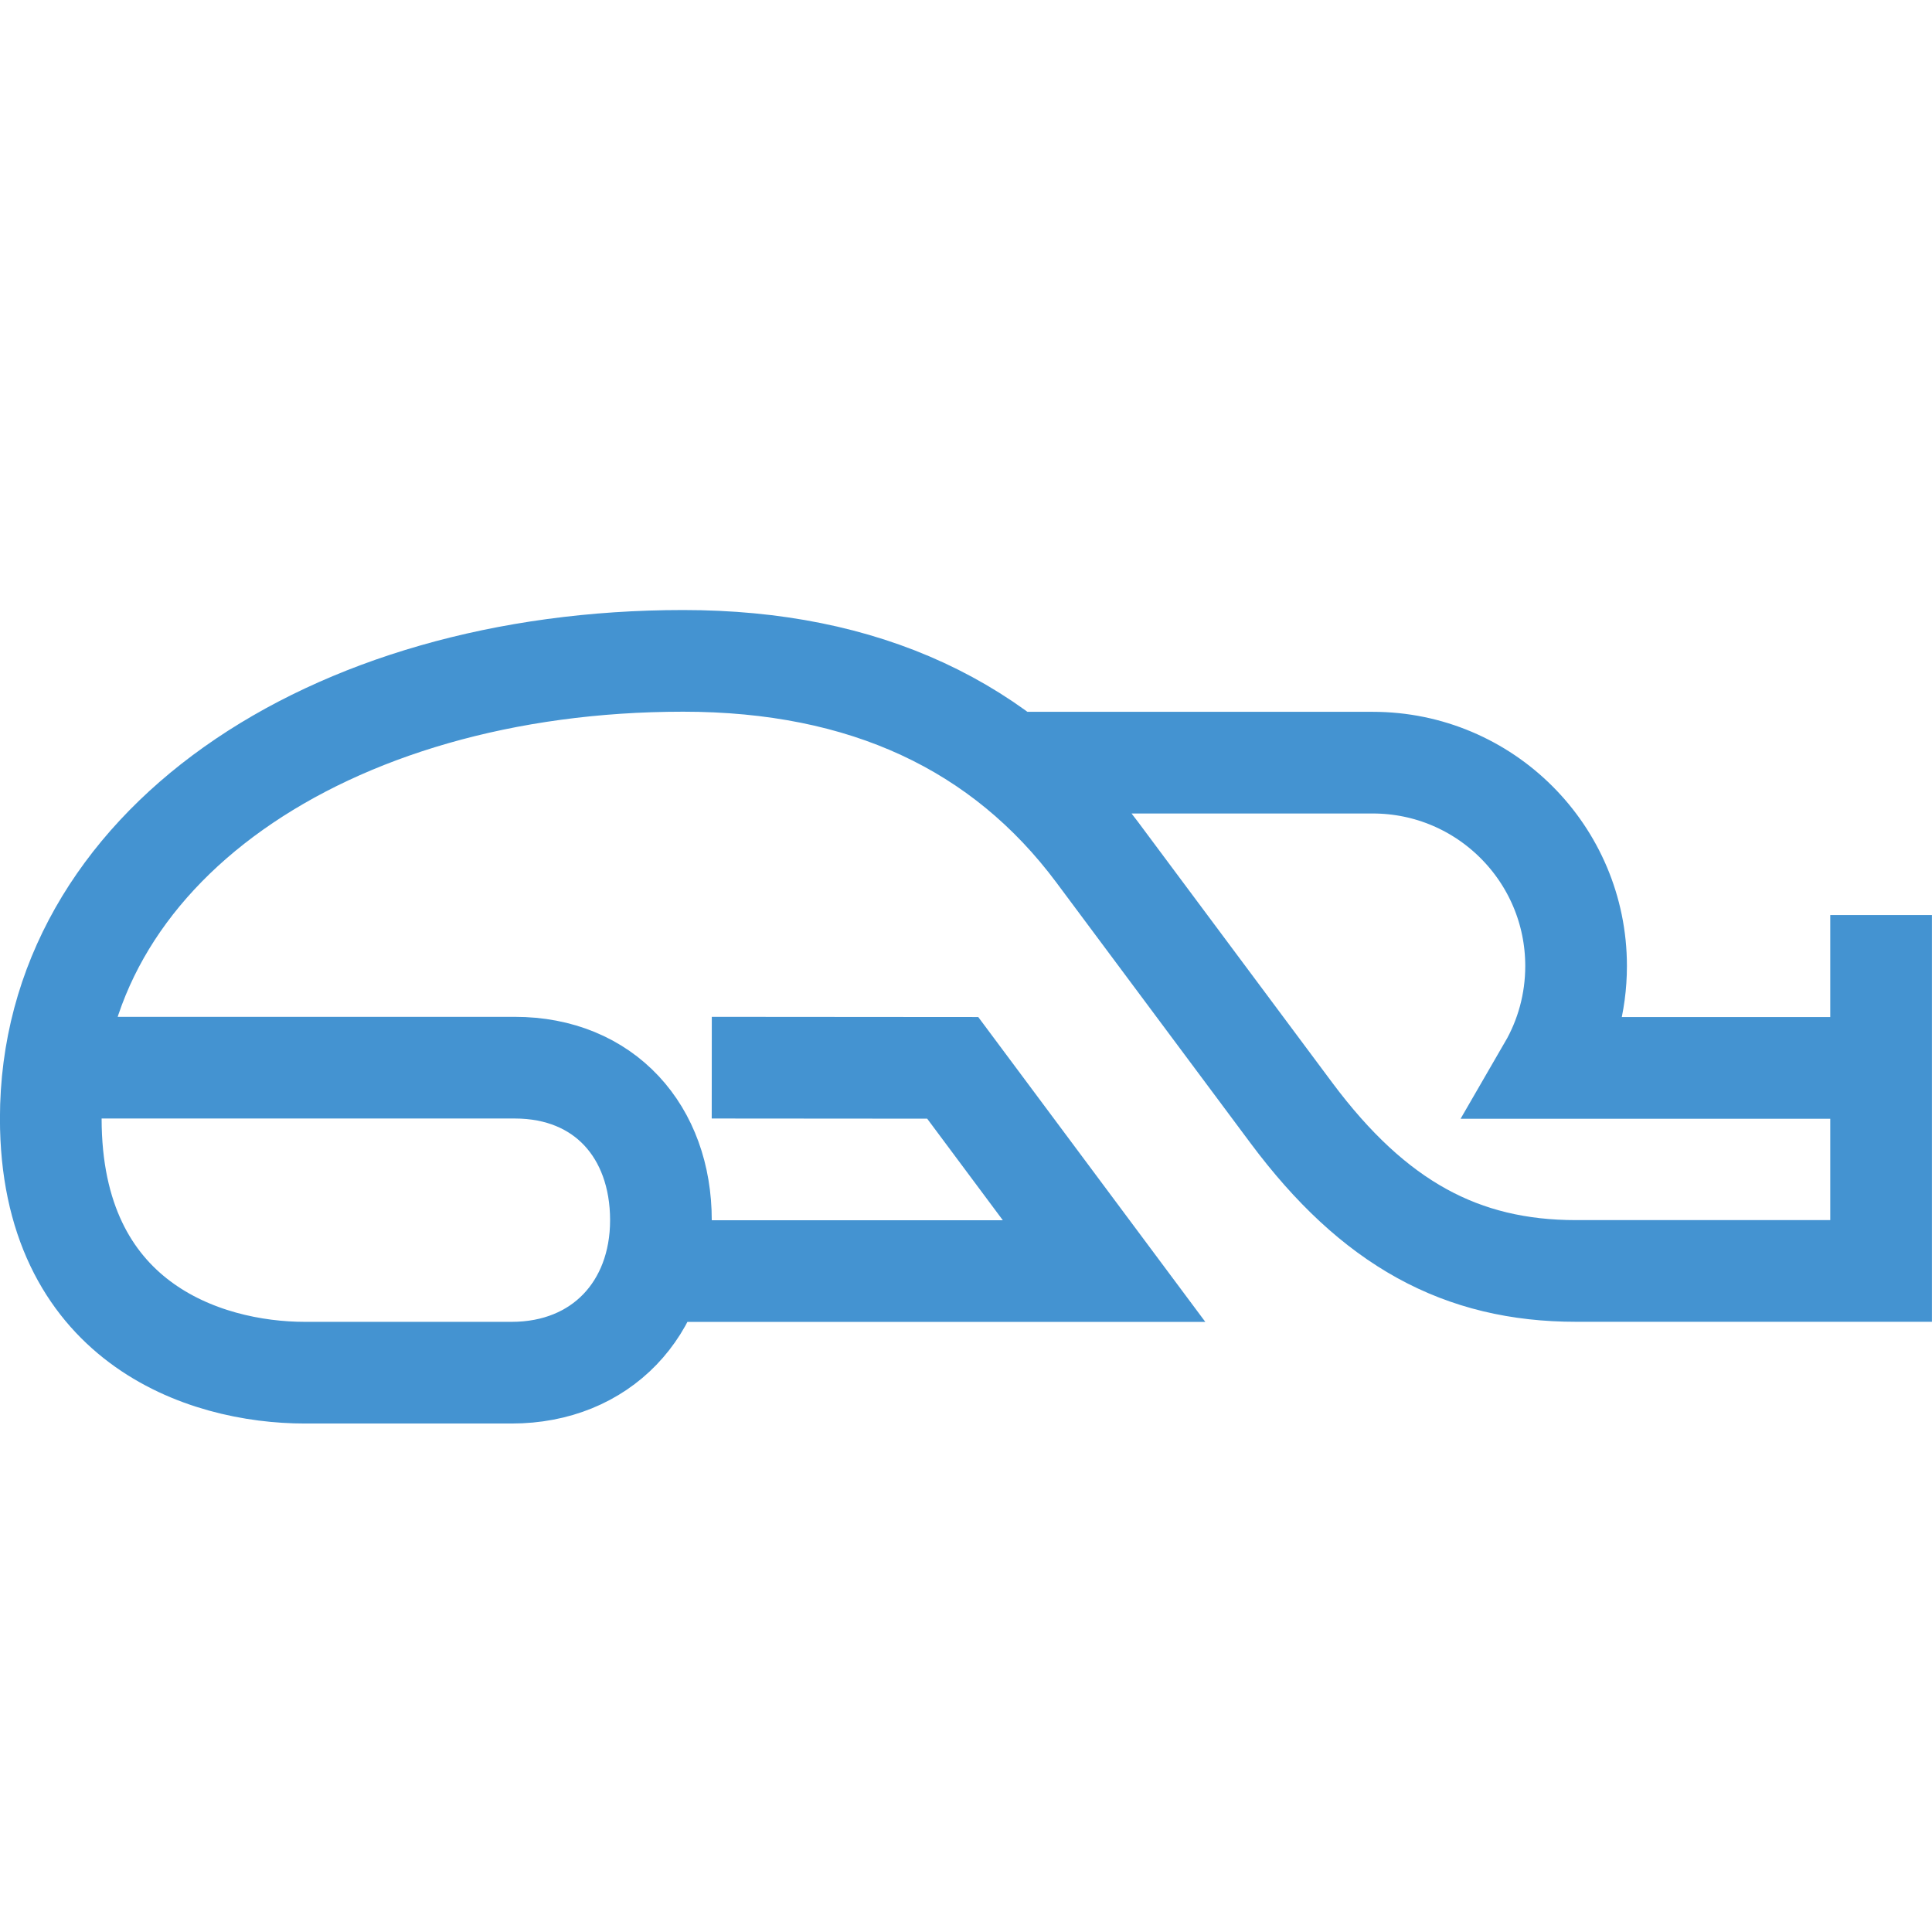 <?xml version="1.0" encoding="utf-8"?>
<!-- Generated by IcoMoon.io -->
<!DOCTYPE svg PUBLIC "-//W3C//DTD SVG 1.1//EN" "http://www.w3.org/Graphics/SVG/1.1/DTD/svg11.dtd">
<svg version="1.1" xmlns="http://www.w3.org/2000/svg" xmlns:xlink="http://www.w3.org/1999/xlink" width="32" height="32" viewBox="0 0 32 32">
<path fill="none" stroke="#4493d1" stroke-width="1.684" stroke-miterlimit="10" stroke-linecap="butt" stroke-linejoin="miter" d="M0.937 17.684c0 0 5.063 0 7.589 0 1.486 0 2.421 1.062 2.421 2.526 0 1.459-0.988 2.526-2.474 2.526-0.736 0-2.368 0-3.421 0-1.684 0-4.211-0.842-4.211-4.211 0-4.474 4.579-7.579 10.474-7.579 3 0 5.292 1.069 6.857 3.168 0.804 1.080 2.415 3.24 3.218 4.32 1.367 1.834 2.819 2.617 4.714 2.617 1.684 0 5.053 0 5.053 0v-5.895M10.824 21.053h7.463l-2.507-3.366-3.991-0.003M31.158 17.688h-5.505c0.288-0.497 0.452-1.074 0.452-1.688 0-1.86-1.508-3.368-3.368-3.368s-6.005 0-6.005 0"></path>
</svg>
